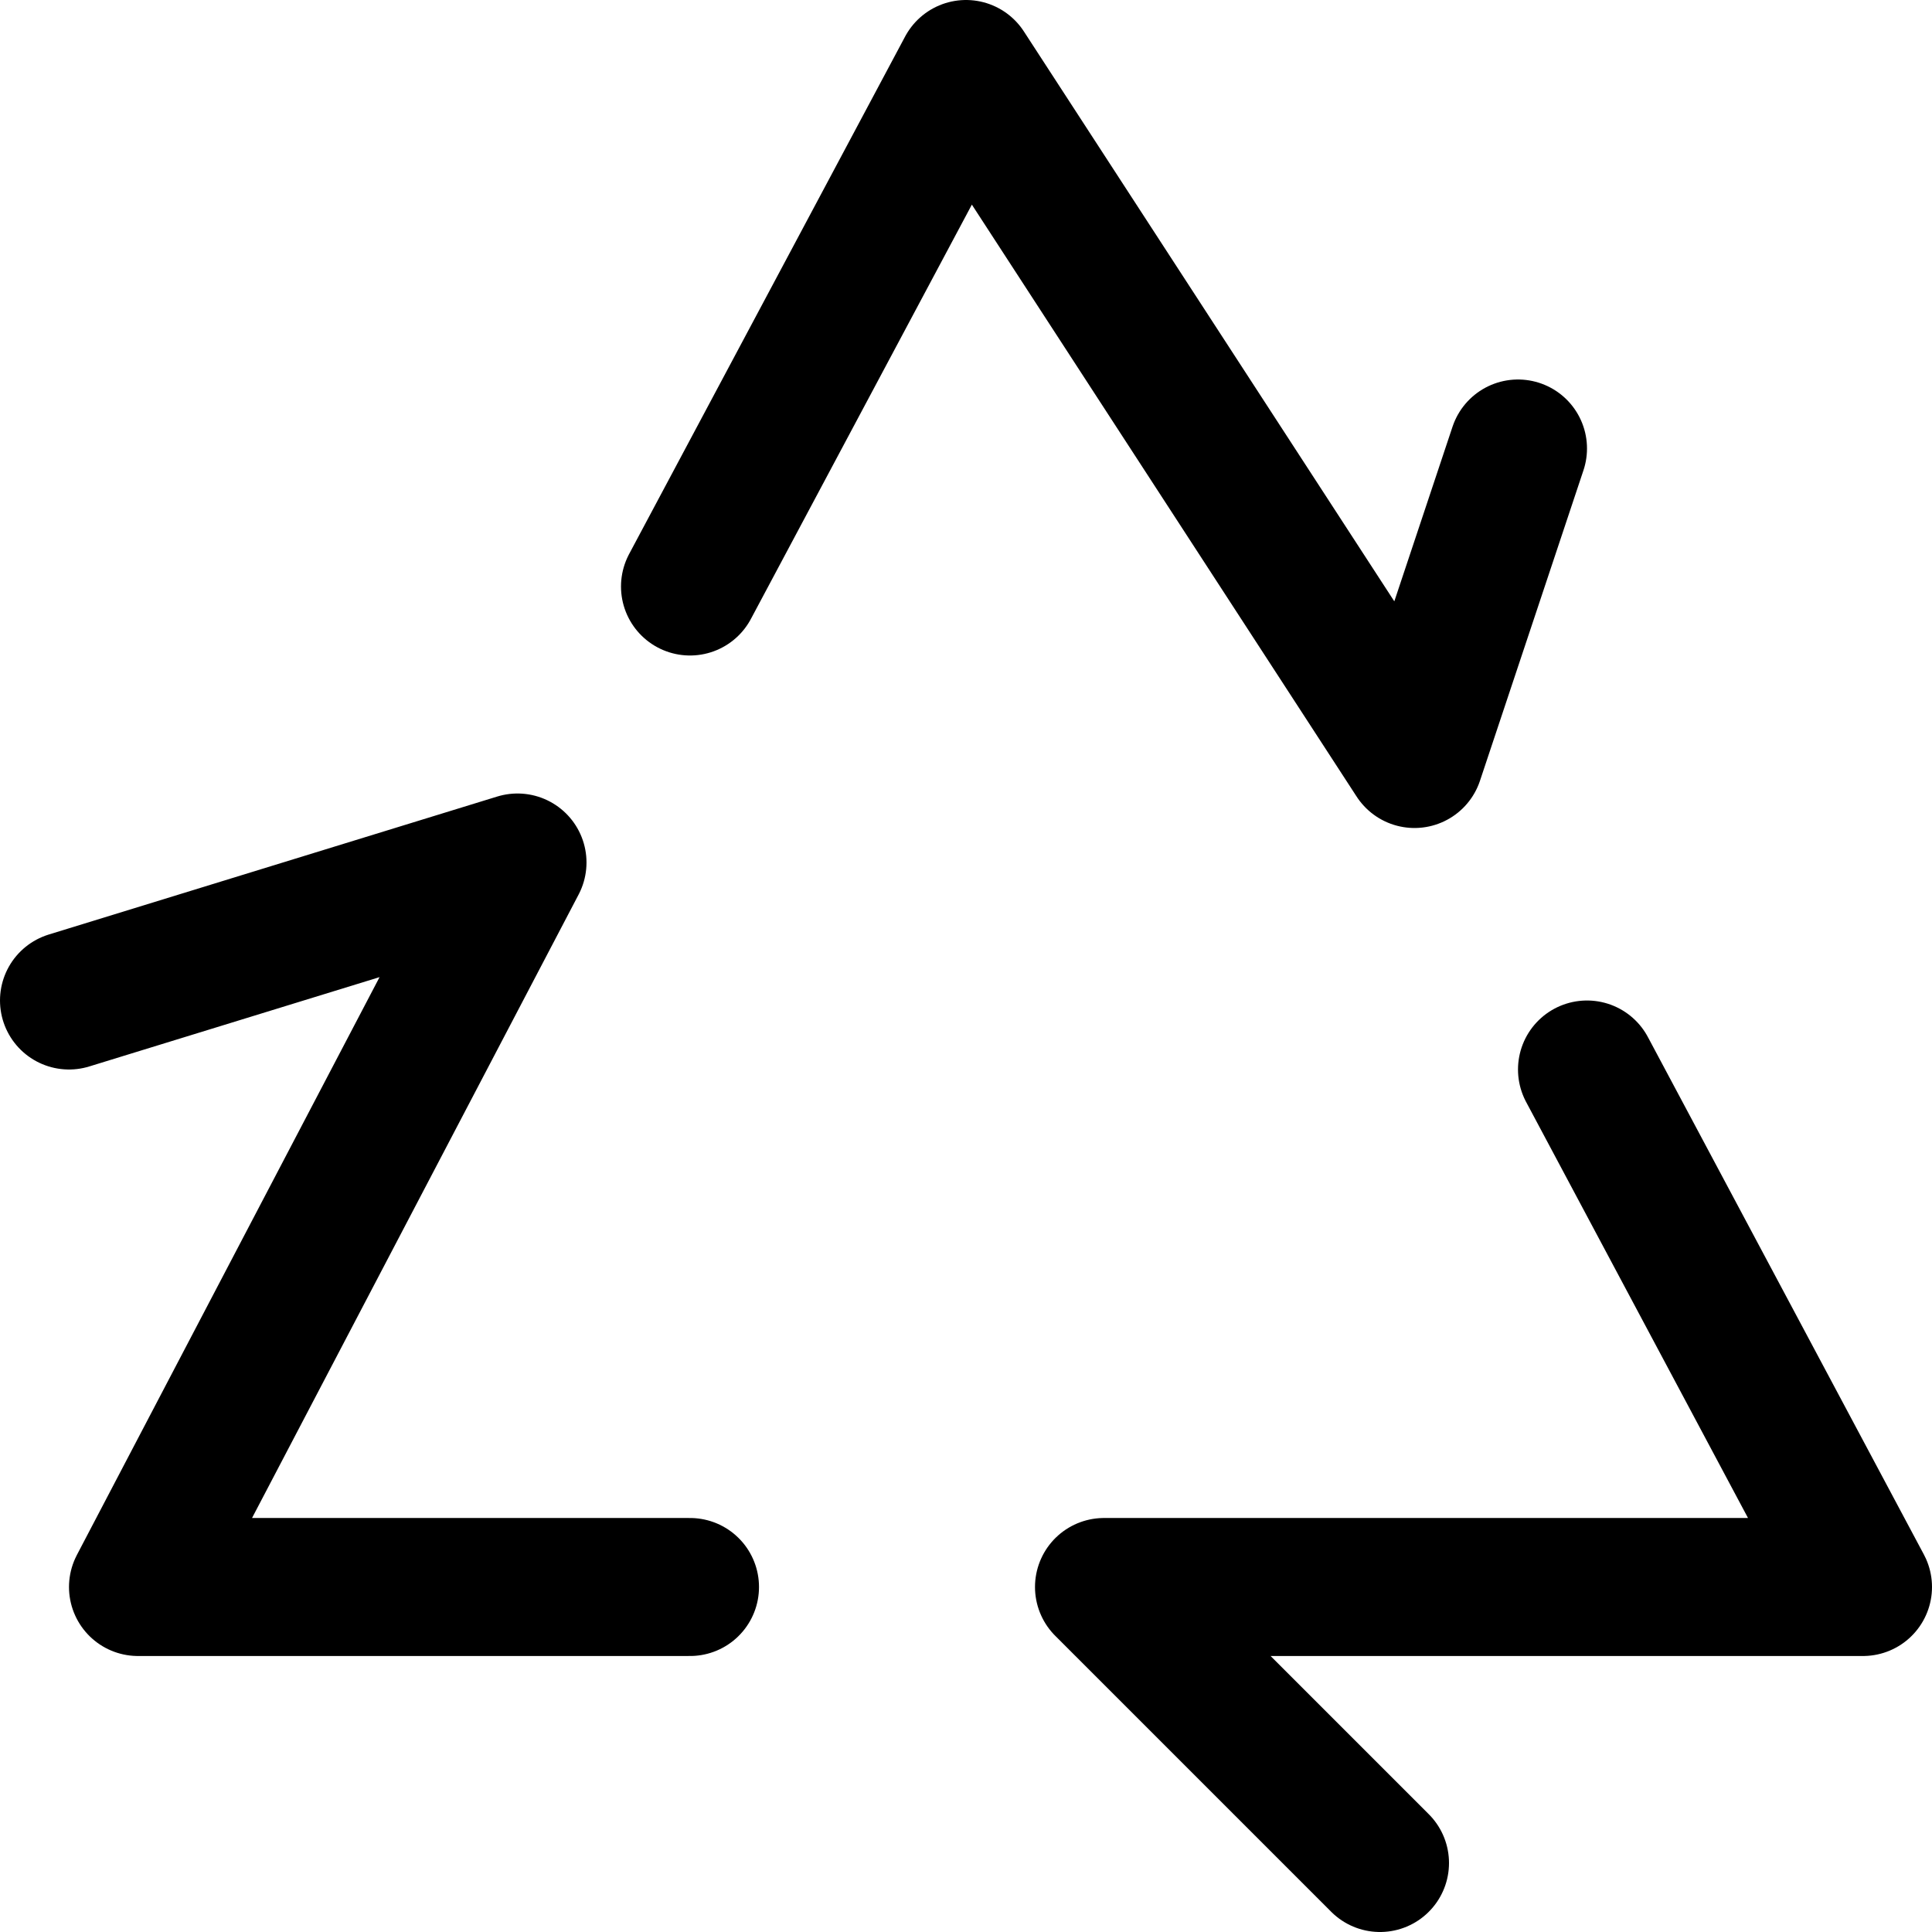 <svg focusable="false" xmlns="http://www.w3.org/2000/svg" fill="none" role="img" aria-label="Icon" viewBox="0 0 14 14">
  <path d="M5 4.25 7 .5l3.25 5L11 3.25m.5 4.5 2 3.75H8l2 2m-5-2H1l2.75-5.25-3.25 1" stroke="currentColor" stroke-linecap="round" stroke-linejoin="round"/>
</svg>
